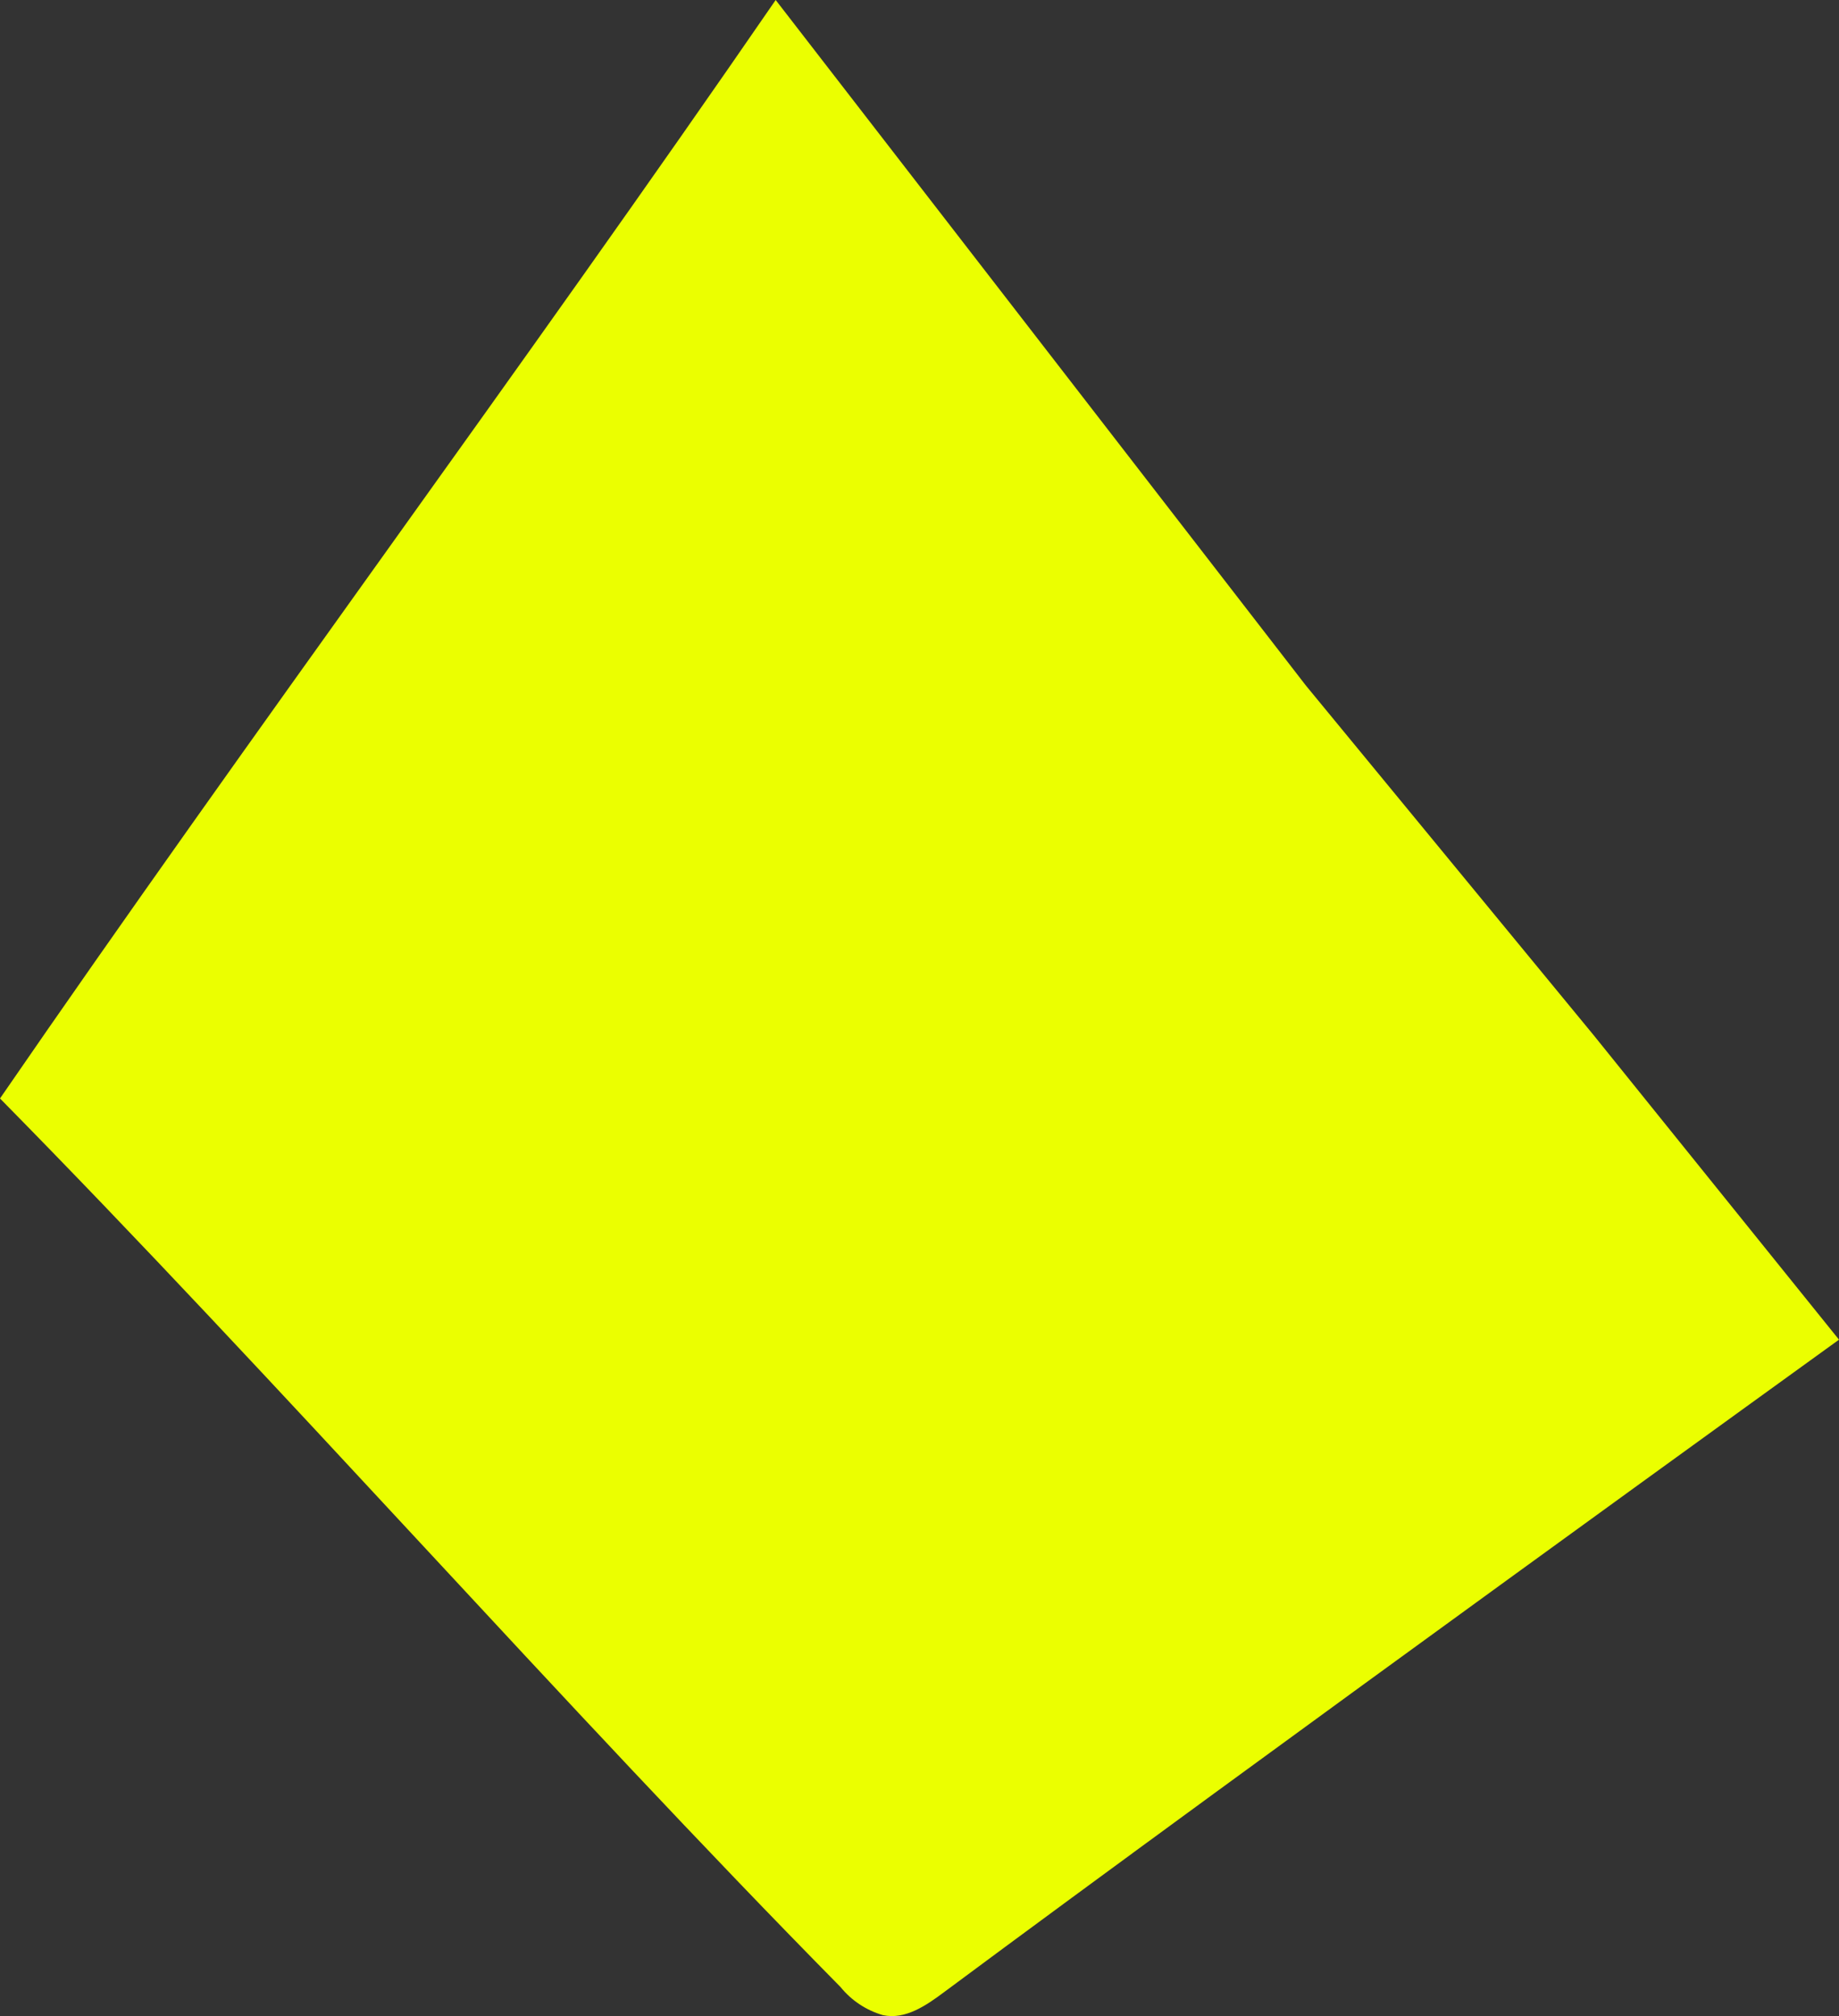 <svg width="394" height="432" viewBox="0 0 394 432" fill="none" xmlns="http://www.w3.org/2000/svg">
<rect x="0" y="0" width="394" height="432" fill="#333333" stroke="none"/>
<path d="M202.278 426.861C268.329 377.775 394 287.06 394 287.06L341.479 221.871L279.777 146.888L166.186 0C112.141 78.582 54.045 156.794 0 235.376C59.137 295.408 120.913 365.754 180.088 425.785C182.426 428.665 185.591 430.762 189.157 431.796C193.952 432.834 198.45 429.718 202.278 426.861Z" fill="#EBFF00"/>
</svg>
